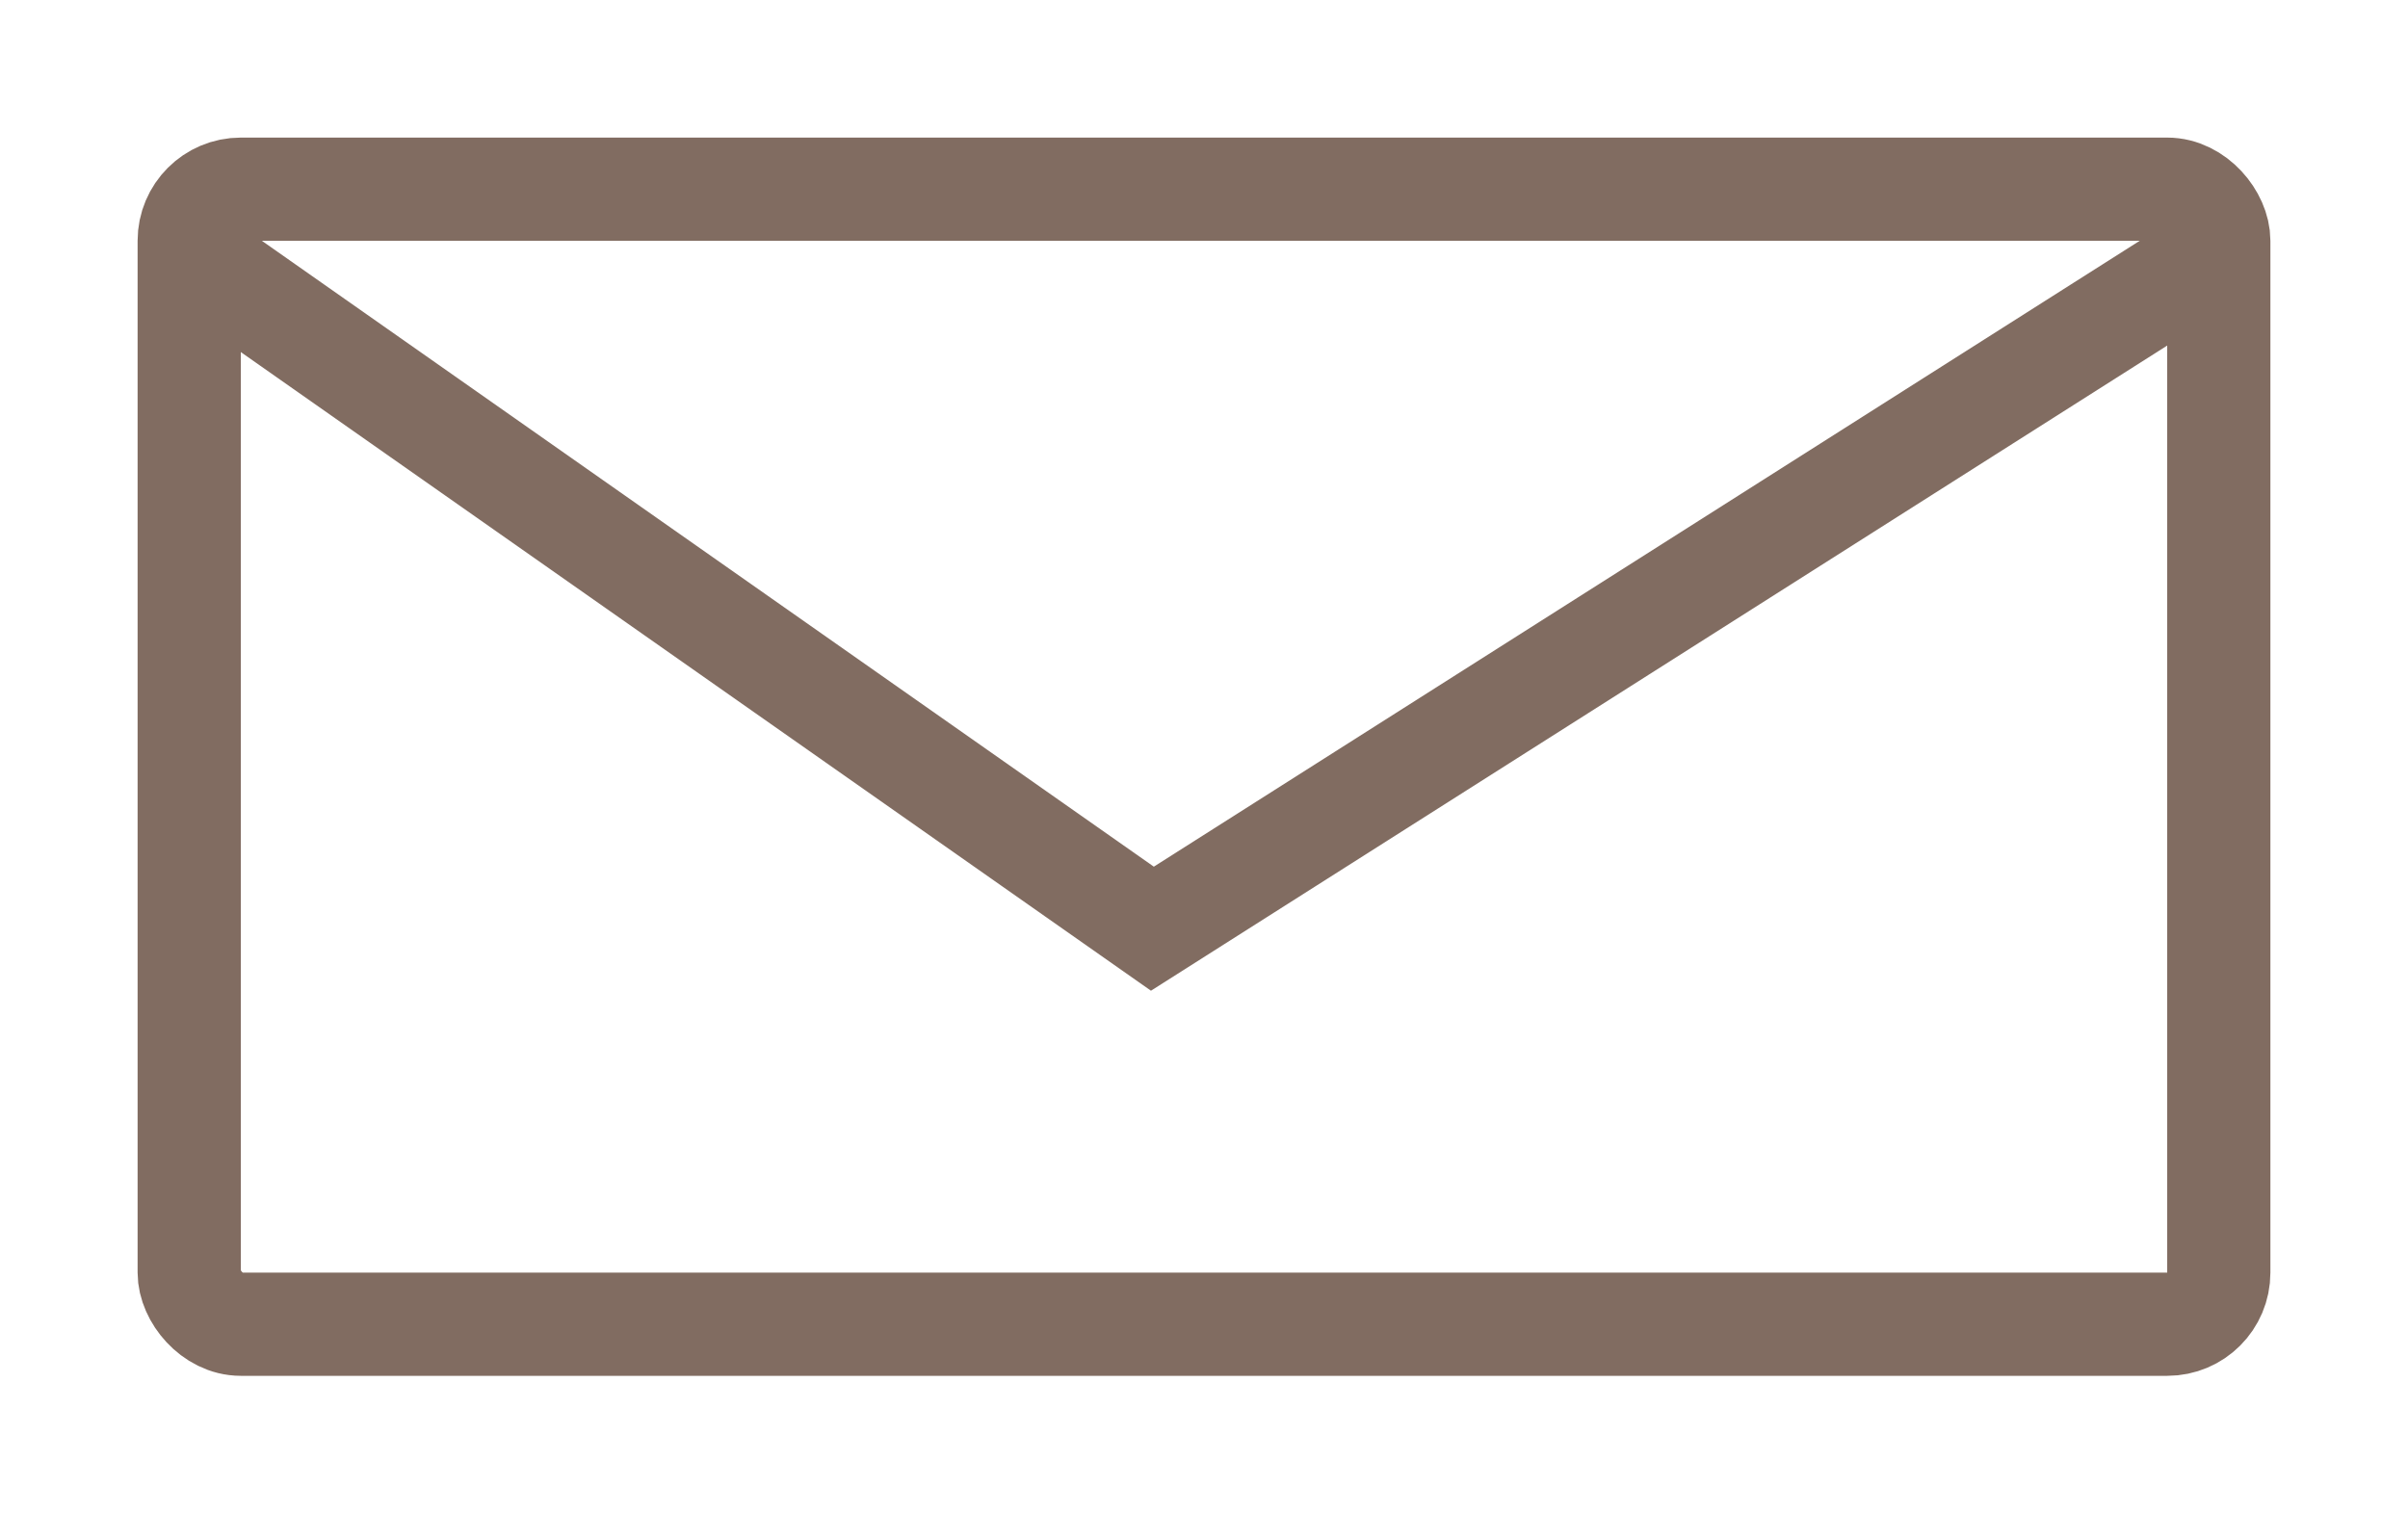 <svg width="70" height="44" viewBox="0 0 70 44" fill="none" xmlns="http://www.w3.org/2000/svg">
<g filter="url(#filter0_d_10_20)">
<rect x="5.5" y="1.5" width="59" height="33" rx="1.5" stroke="#816C61" stroke-width="3"/>
<path d="M65 3L33.5 23L5 3" stroke="#816C61" stroke-width="3"/>
</g>
<defs>
<filter id="filter0_d_10_20" x="0" y="0" width="70" height="44" filterUnits="userSpaceOnUse" color-interpolation-filters="sRGB">
<feFlood flood-opacity="0" result="BackgroundImageFix"/>
<feColorMatrix in="SourceAlpha" type="matrix" values="0 0 0 0 0 0 0 0 0 0 0 0 0 0 0 0 0 0 127 0" result="hardAlpha"/>
<feOffset dy="4"/>
<feGaussianBlur stdDeviation="2"/>
<feComposite in2="hardAlpha" operator="out"/>
<feColorMatrix type="matrix" values="0 0 0 0 0 0 0 0 0 0 0 0 0 0 0 0 0 0 0.25 0"/>
<feBlend mode="normal" in2="BackgroundImageFix" result="effect1_dropShadow_10_20"/>
<feBlend mode="normal" in="SourceGraphic" in2="effect1_dropShadow_10_20" result="shape"/>
</filter>
</defs>
</svg>
